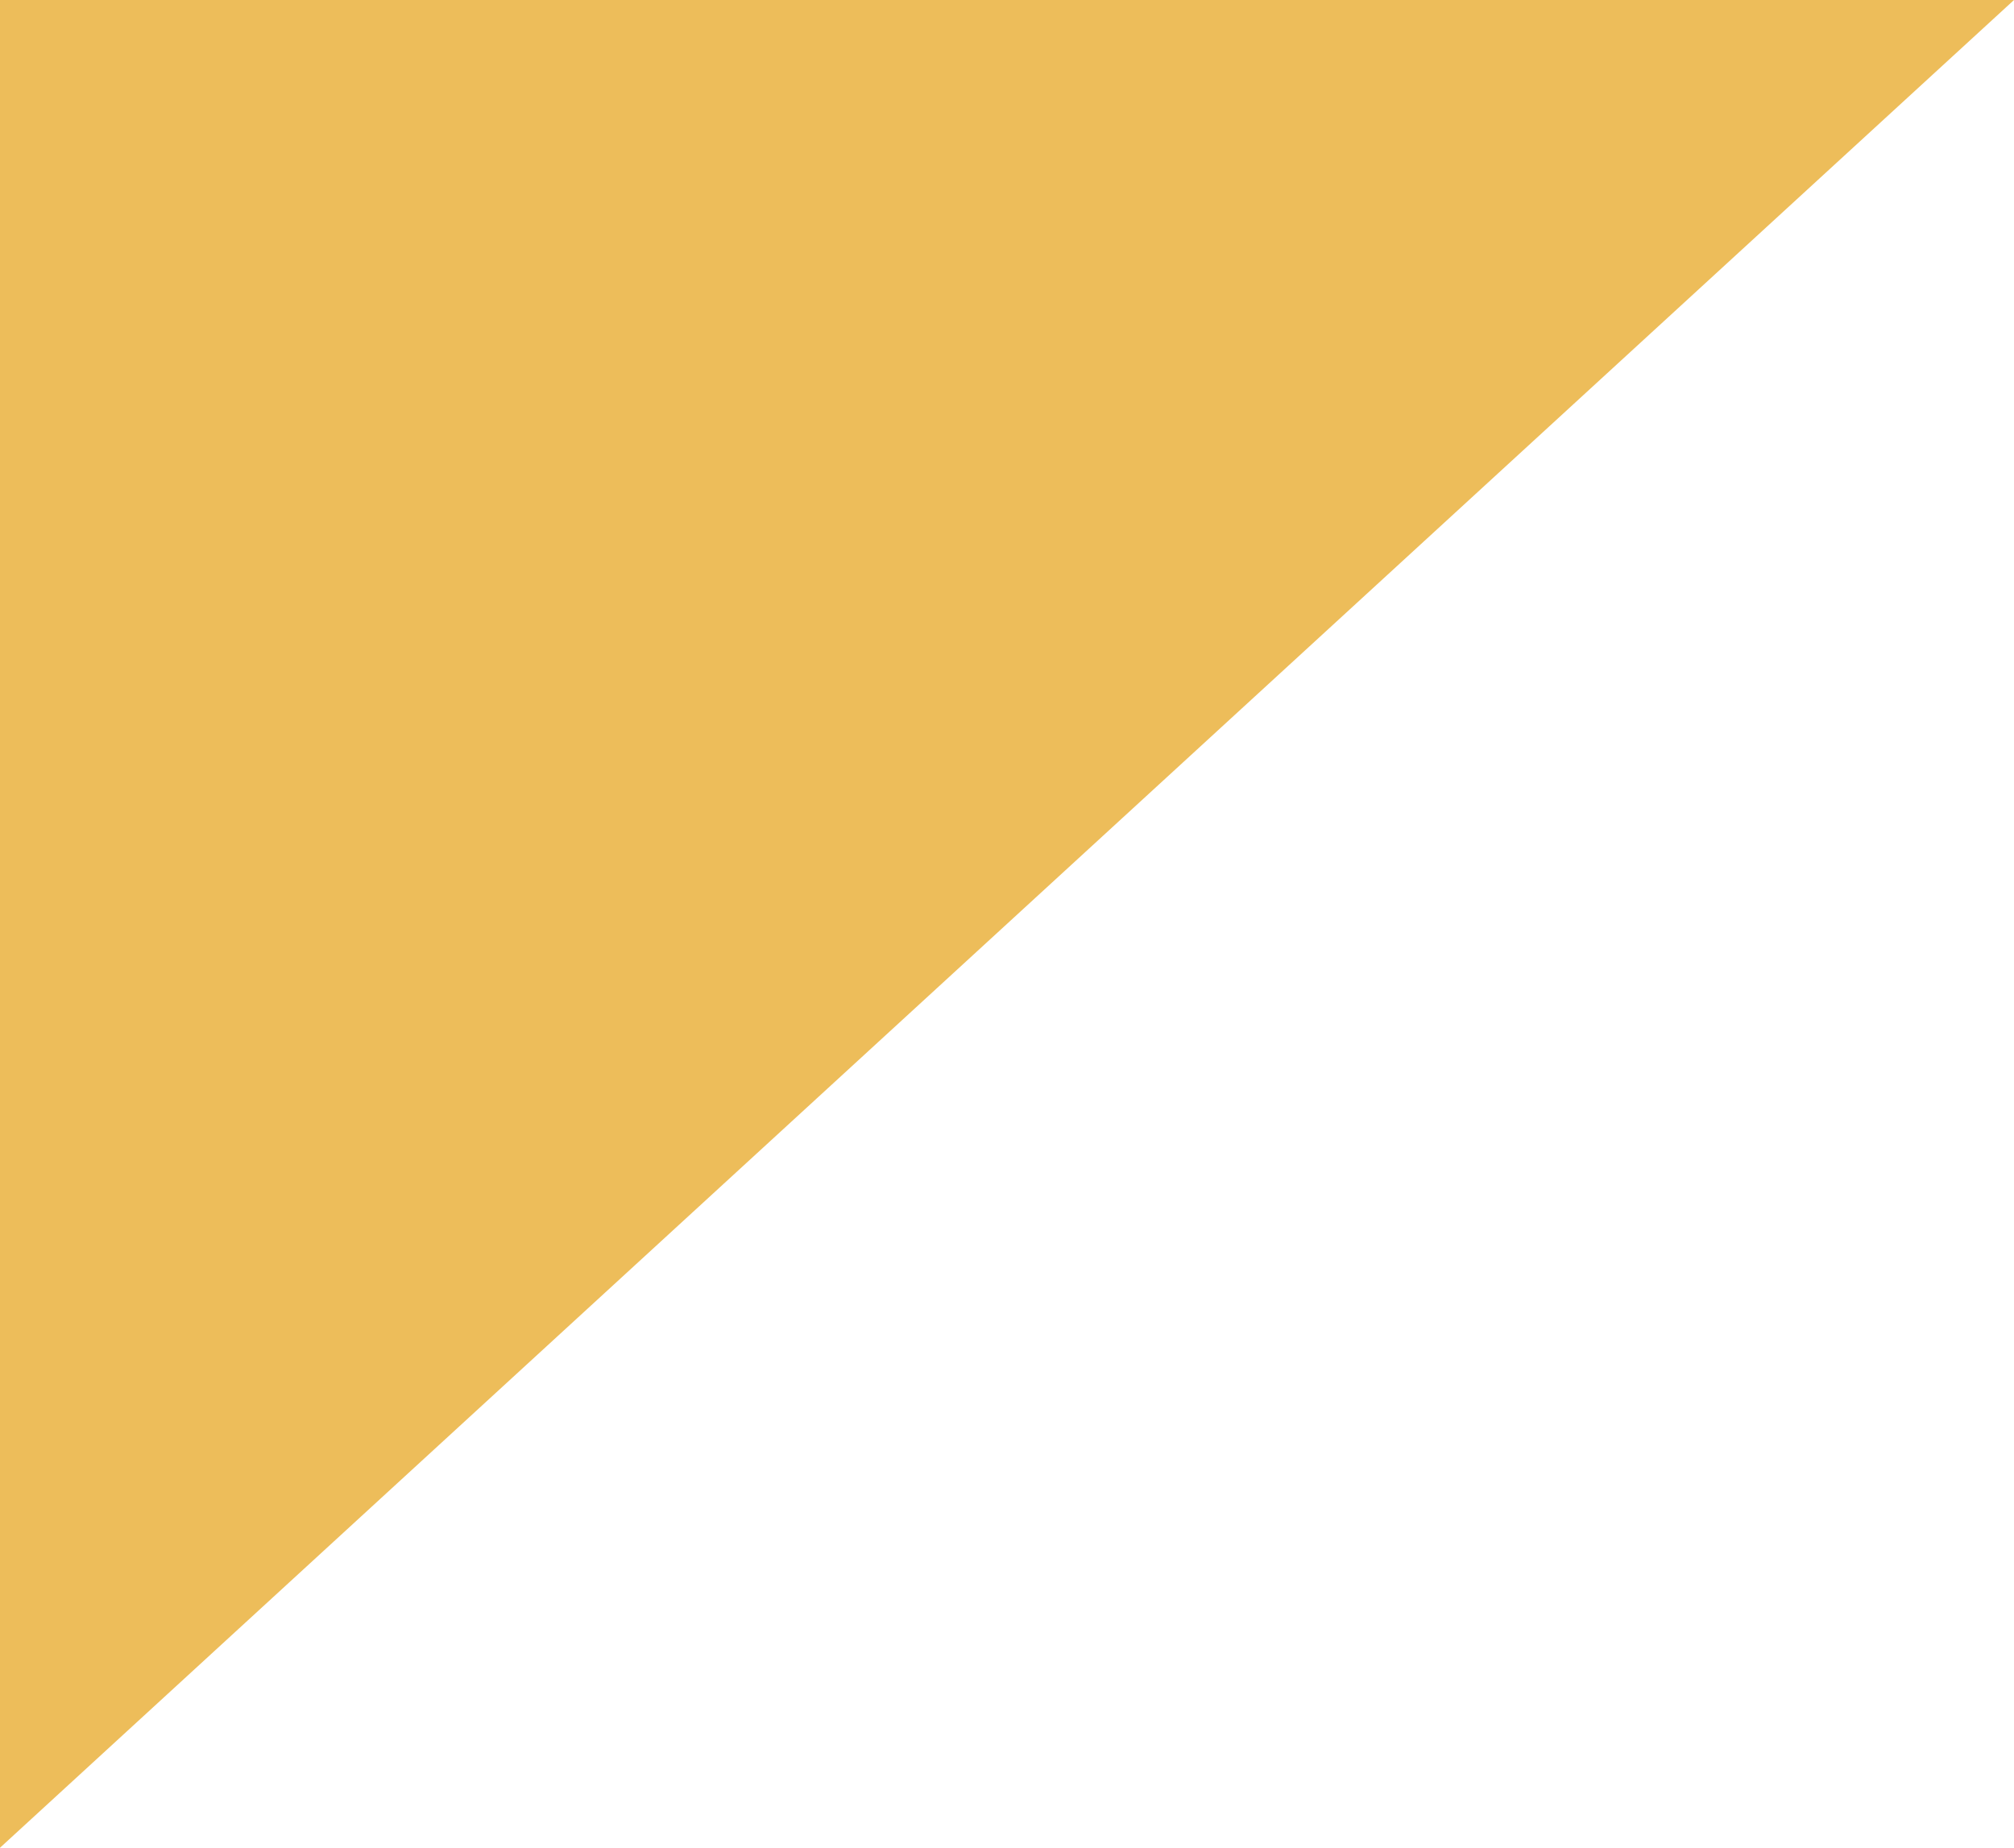 <?xml version="1.0" encoding="UTF-8" standalone="no"?>
<svg xmlns:xlink="http://www.w3.org/1999/xlink" height="9.45px" width="10.3px" xmlns="http://www.w3.org/2000/svg">
  <g transform="matrix(1.0, 0.0, 0.0, 1.0, 42.3, -3.9)">
    <path d="M-42.3 3.9 L-32.0 3.9 -42.3 13.35 -42.3 3.9" fill="#edbd5a" fill-rule="evenodd" stroke="none"/>
  </g>
</svg>
